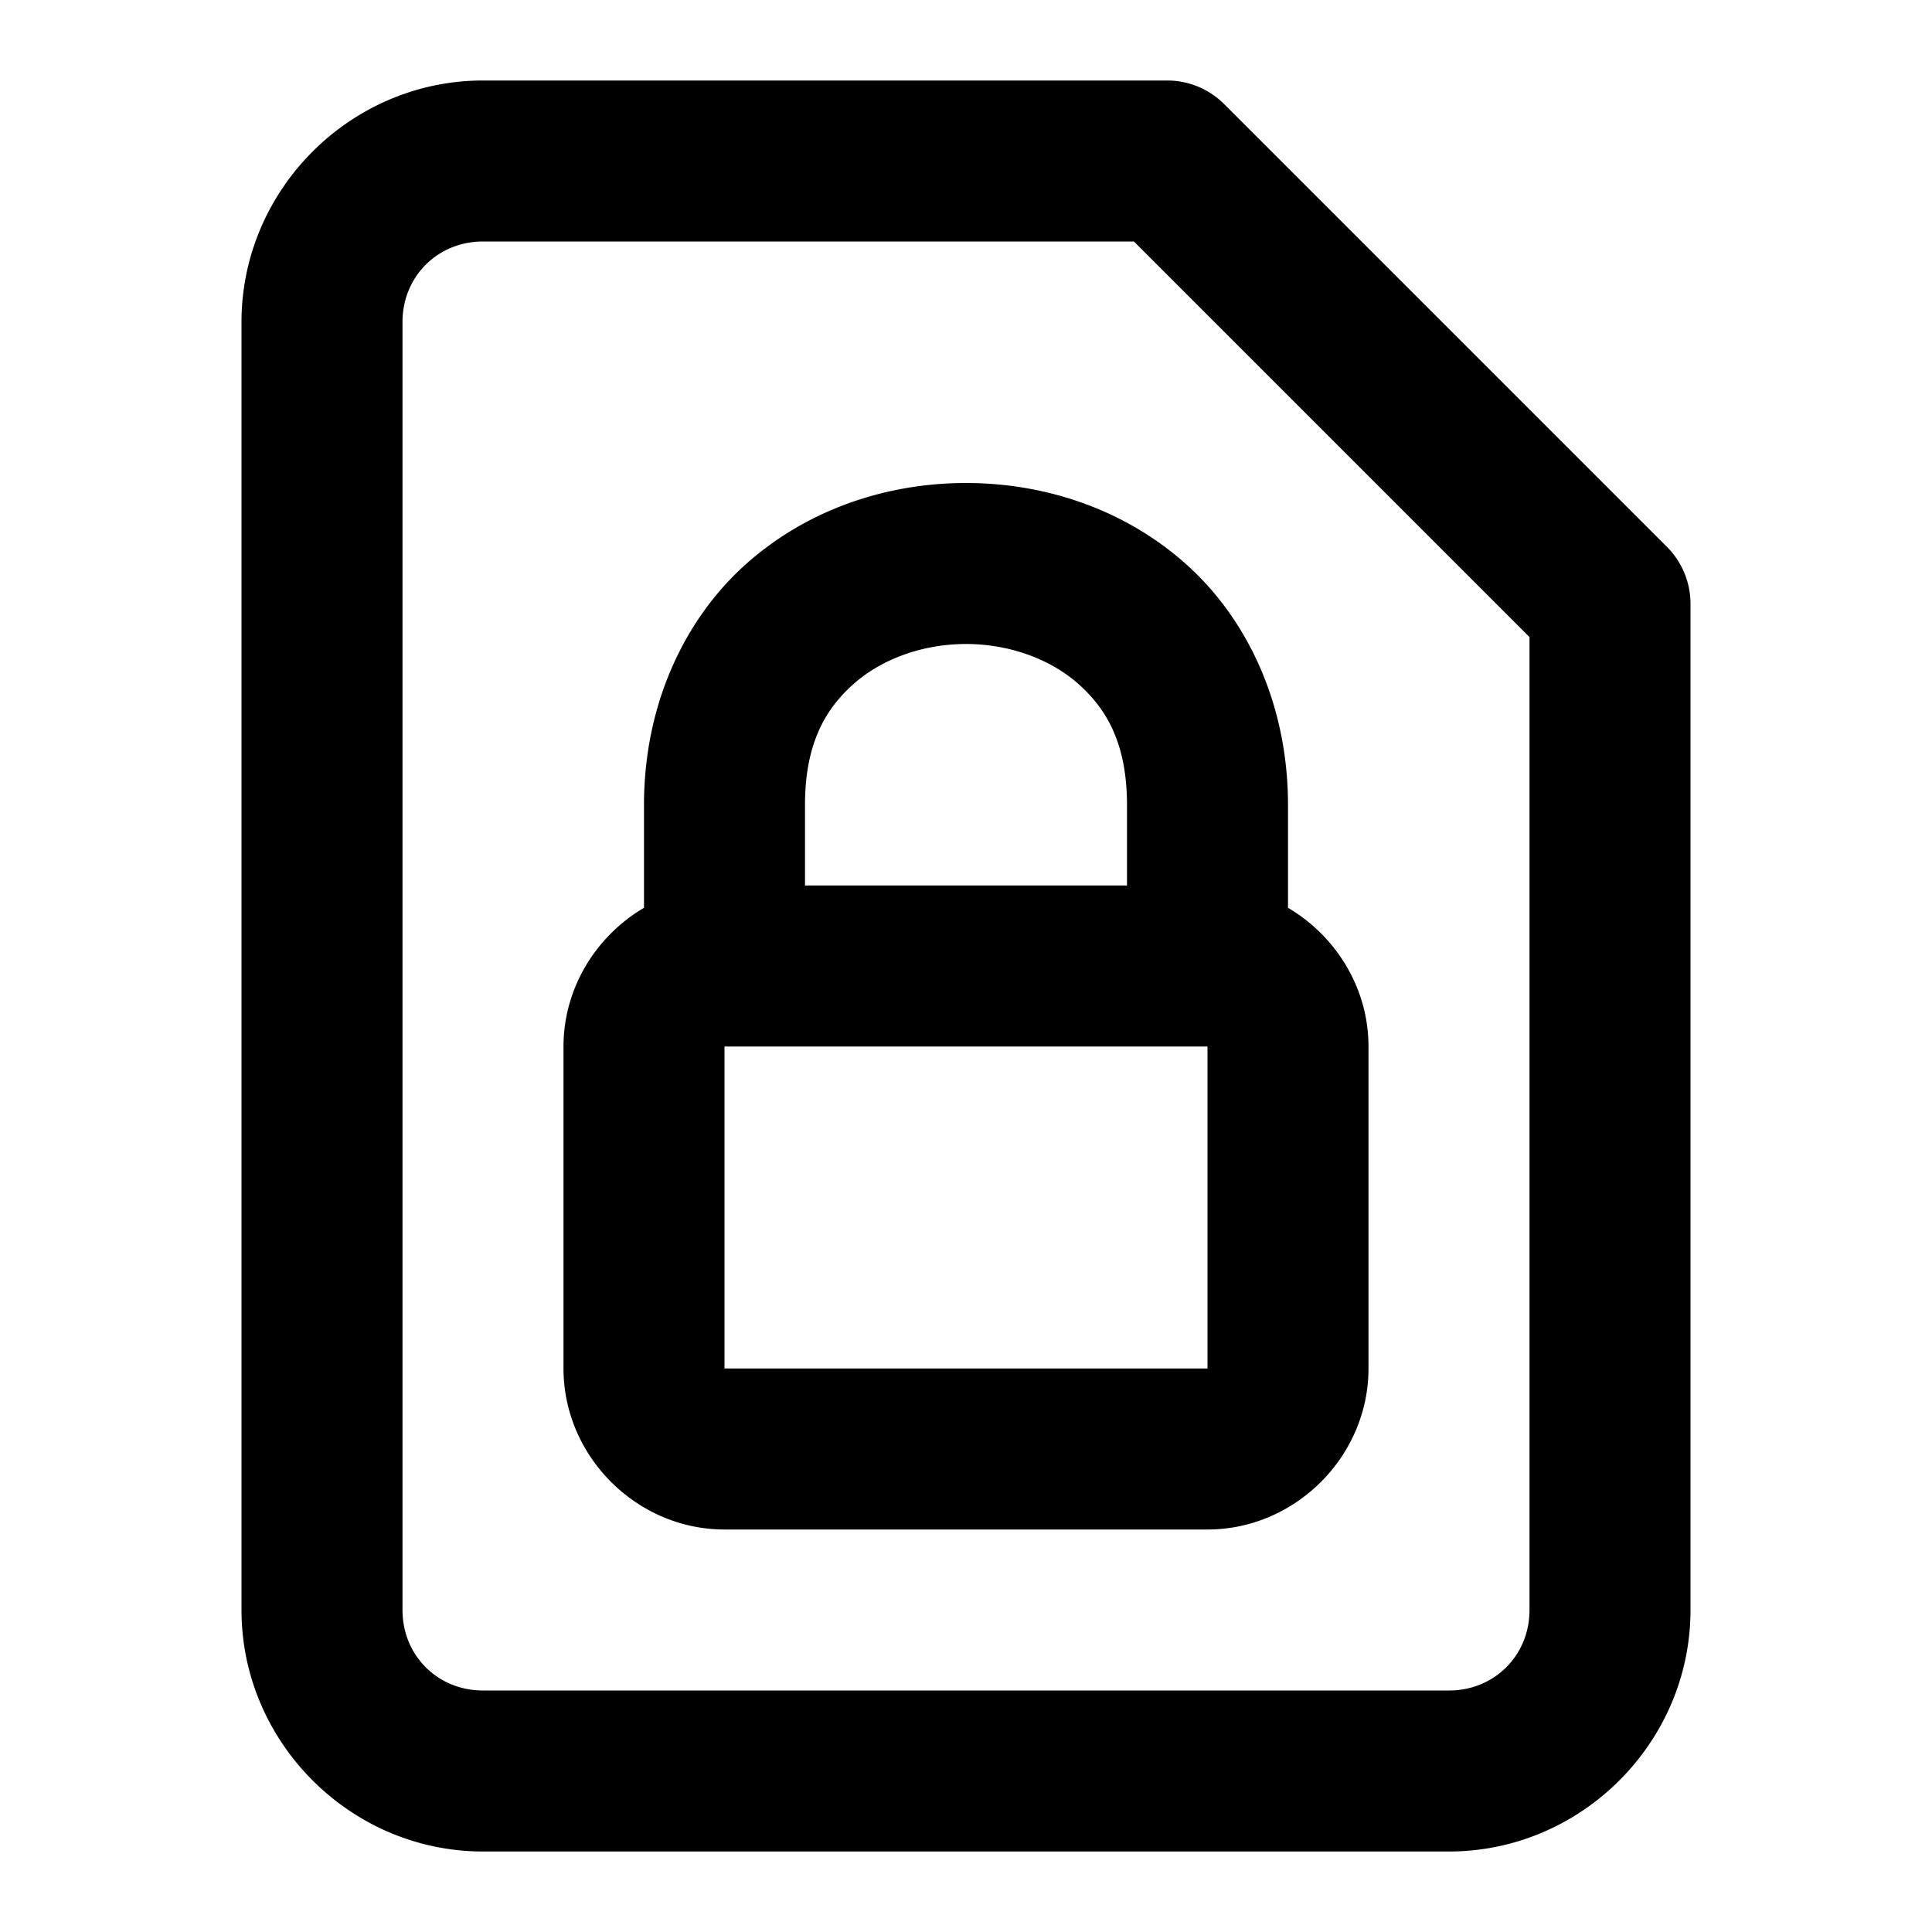 <?xml version="1.0" encoding="UTF-8" standalone="no"?>
<svg
   width="24"
   height="24"
   viewBox="0 0 24 24"
   fill="none"
   stroke="currentColor"
   stroke-width="2"
   stroke-linecap="round"
   stroke-linejoin="round"
   version="1.1"
   id="svg2"
   xmlns="http://www.w3.org/2000/svg"
   xmlns:svg="http://www.w3.org/2000/svg">
  <defs
     id="defs2" />
  <path
     id="path1"
     style="color:#000000;fill:#000000;-inkscape-stroke:none"
     d="M 6 1 C 4.355 1 3 2.355 3 4 L 3 20 C 3 21.645 4.355 23 6 23 L 18 23 C 19.645 23 21 21.645 21 20 L 21 7.5 A 1 1 0 0 0 20.707 6.793 L 15.207 1.293 A 1 1 0 0 0 14.5 1 L 6 1 z M 6 3 L 14.086 3 L 19 7.914 L 19 20 C 19 20.564 18.564 21 18 21 L 6 21 C 5.436 21 5 20.564 5 20 L 5 4 C 5 3.436 5.436 3 6 3 z M 12 6 C 11.028 6 10.042 6.319 9.273 7.002 C 8.505 7.685 8 8.75 8 10 L 8 11.277 C 7.406 11.627 7 12.272 7 13 L 7 17 C 7 18.091 7.909 19 9 19 L 15 19 C 16.091 19 17 18.091 17 17 L 17 13 C 17 12.272 16.594 11.627 16 11.277 L 16 10 C 16 8.75 15.495 7.685 14.727 7.002 C 13.958 6.319 12.972 6 12 6 z M 12 8 C 12.528 8 13.042 8.181 13.398 8.498 C 13.755 8.815 14 9.25 14 10 L 14 11 L 10 11 L 10 10 C 10 9.25 10.245 8.815 10.602 8.498 C 10.958 8.181 11.472 8 12 8 z M 9 13 L 15 13 L 15 17 L 9 17 L 9 13 z "
     stroke-width="0" />
</svg>
